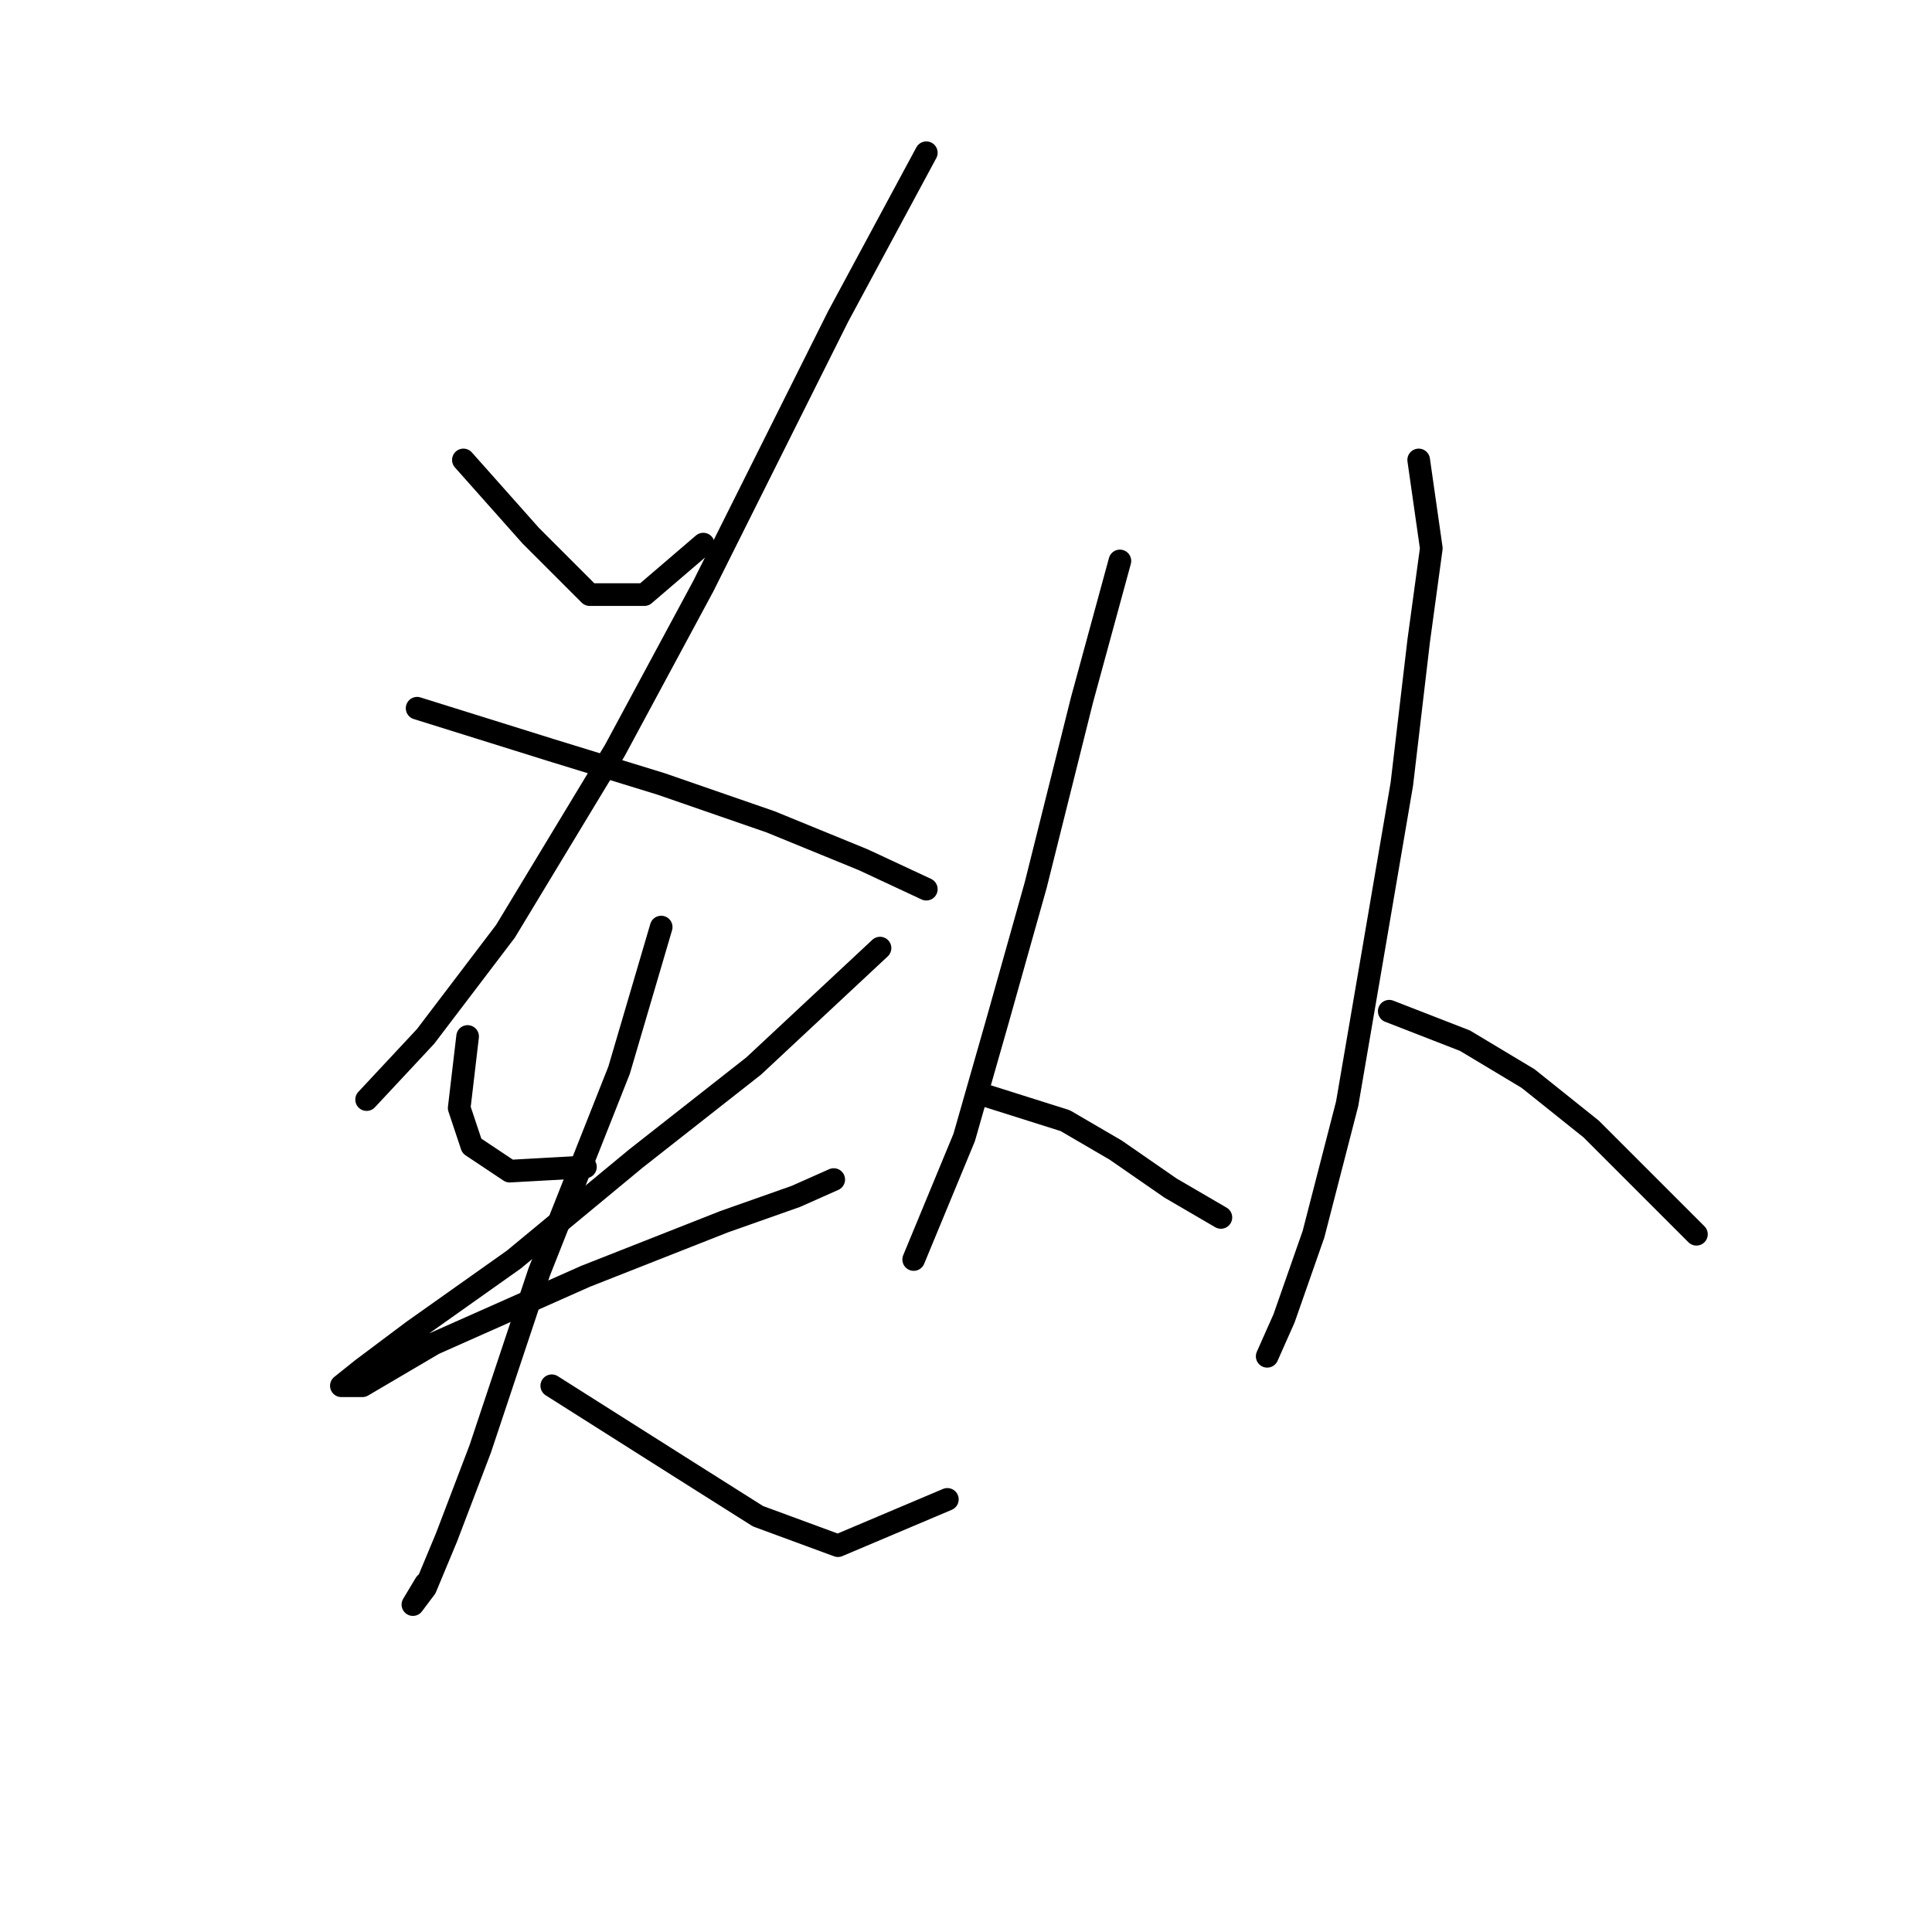 <?xml version="1.0" standalone="no"?>
    <svg width="256" height="256" xmlns="http://www.w3.org/2000/svg" version="1.1">
    <polyline stroke="black" stroke-width="3" stroke-linecap="round" fill="transparent" stroke-linejoin="round" points="61.403 60.944 70.325 70.981 74.229 74.885 78.132 78.788 85.381 78.788 93.188 72.097 93.188 72.097 " />
        <polyline stroke="black" stroke-width="3" stroke-linecap="round" fill="transparent" stroke-linejoin="round" points="122.742 20.238 111.031 41.985 93.188 77.673 81.478 99.42 66.979 123.398 56.385 137.338 48.578 145.702 48.578 145.702 " />
        <polyline stroke="black" stroke-width="3" stroke-linecap="round" fill="transparent" stroke-linejoin="round" points="55.269 93.844 73.113 99.42 87.611 103.881 102.11 108.9 114.377 113.918 122.742 117.821 122.742 117.821 " />
        <polyline stroke="black" stroke-width="3" stroke-linecap="round" fill="transparent" stroke-linejoin="round" points="61.961 137.338 60.846 146.818 62.518 151.836 67.537 155.182 77.574 154.624 77.574 154.624 " />
        <polyline stroke="black" stroke-width="3" stroke-linecap="round" fill="transparent" stroke-linejoin="round" points="116.608 125.628 99.879 141.242 84.266 153.509 68.095 166.892 54.712 176.372 48.02 181.39 45.232 183.621 48.02 183.621 57.5 178.044 77.574 169.123 95.976 161.873 105.455 158.528 110.474 156.297 110.474 156.297 " />
        <polyline stroke="black" stroke-width="3" stroke-linecap="round" fill="transparent" stroke-linejoin="round" points="87.611 122.84 82.035 141.799 71.44 168.565 63.634 191.985 59.173 203.695 56.385 210.386 54.712 212.617 56.385 209.829 56.385 209.829 " />
        <polyline stroke="black" stroke-width="3" stroke-linecap="round" fill="transparent" stroke-linejoin="round" points="73.113 183.621 89.842 194.215 100.437 200.907 111.031 204.81 125.53 198.676 125.53 198.676 " />
        <polyline stroke="black" stroke-width="3" stroke-linecap="round" fill="transparent" stroke-linejoin="round" points="148.392 74.327 143.373 92.729 137.24 117.264 132.221 135.108 127.76 150.721 121.069 166.892 121.069 166.892 " />
        <polyline stroke="black" stroke-width="3" stroke-linecap="round" fill="transparent" stroke-linejoin="round" points="130.548 145.145 141.143 148.491 147.834 152.394 155.083 157.412 161.775 161.316 161.775 161.316 " />
        <polyline stroke="black" stroke-width="3" stroke-linecap="round" fill="transparent" stroke-linejoin="round" points="187.983 60.944 189.656 72.654 187.983 84.922 185.753 103.881 181.849 126.743 178.504 146.26 174.043 163.546 170.139 174.699 167.909 179.717 167.909 179.717 " />
        <polyline stroke="black" stroke-width="3" stroke-linecap="round" fill="transparent" stroke-linejoin="round" points="184.08 133.992 194.117 137.896 202.481 142.914 210.846 149.606 218.095 156.855 224.786 163.546 224.786 163.546 " />
        </svg>